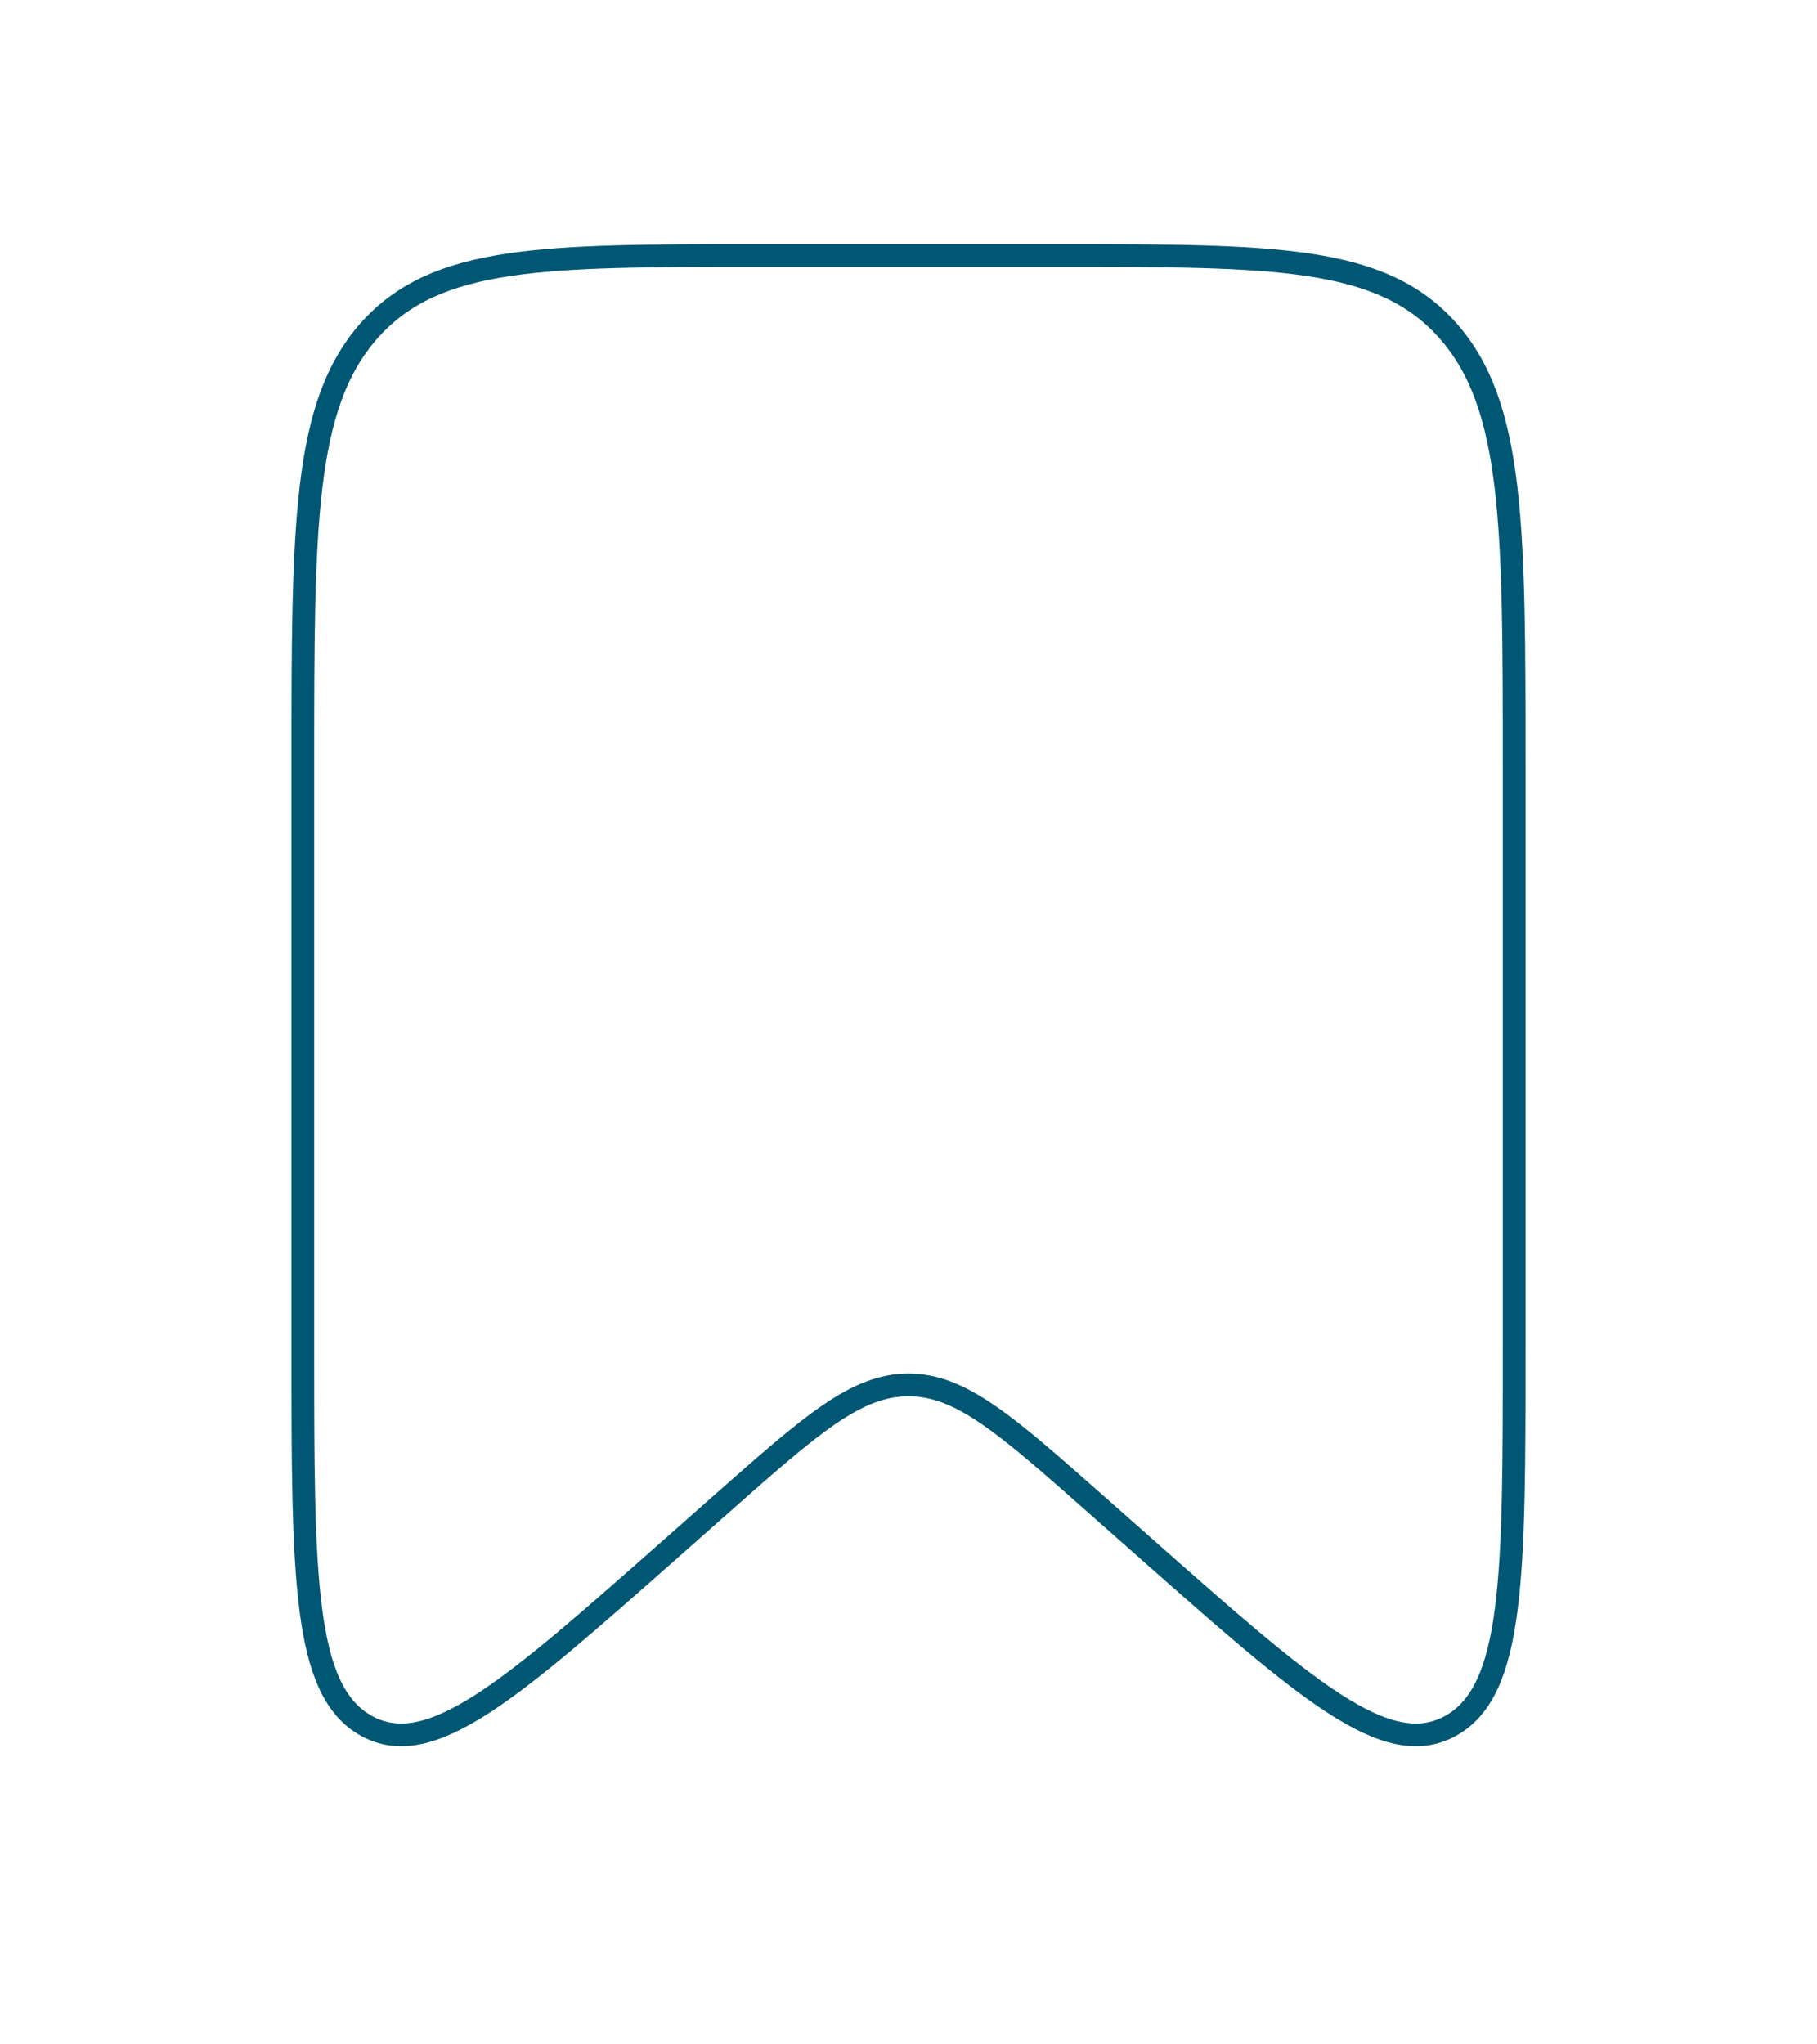 <svg width="80" height="90" viewBox="0 0 80 90" fill="none" xmlns="http://www.w3.org/2000/svg">
<path d="M13.333 33.75C13.333 23.143 13.333 17.84 16.262 14.545C19.191 11.25 23.905 11.25 33.333 11.25H46.667C56.095 11.25 60.809 11.25 63.738 14.545C66.667 17.84 66.667 23.143 66.667 33.75V59.353C66.667 69.416 66.667 74.447 63.852 75.986C61.038 77.525 57.521 74.416 50.488 68.2L48.237 66.21C44.283 62.715 42.306 60.967 40 60.967C37.694 60.967 35.717 62.715 31.762 66.21L29.512 68.2C22.478 74.416 18.962 77.525 16.148 75.986C13.333 74.447 13.333 69.416 13.333 59.353V33.75Z" stroke="#005773"/>
</svg>
